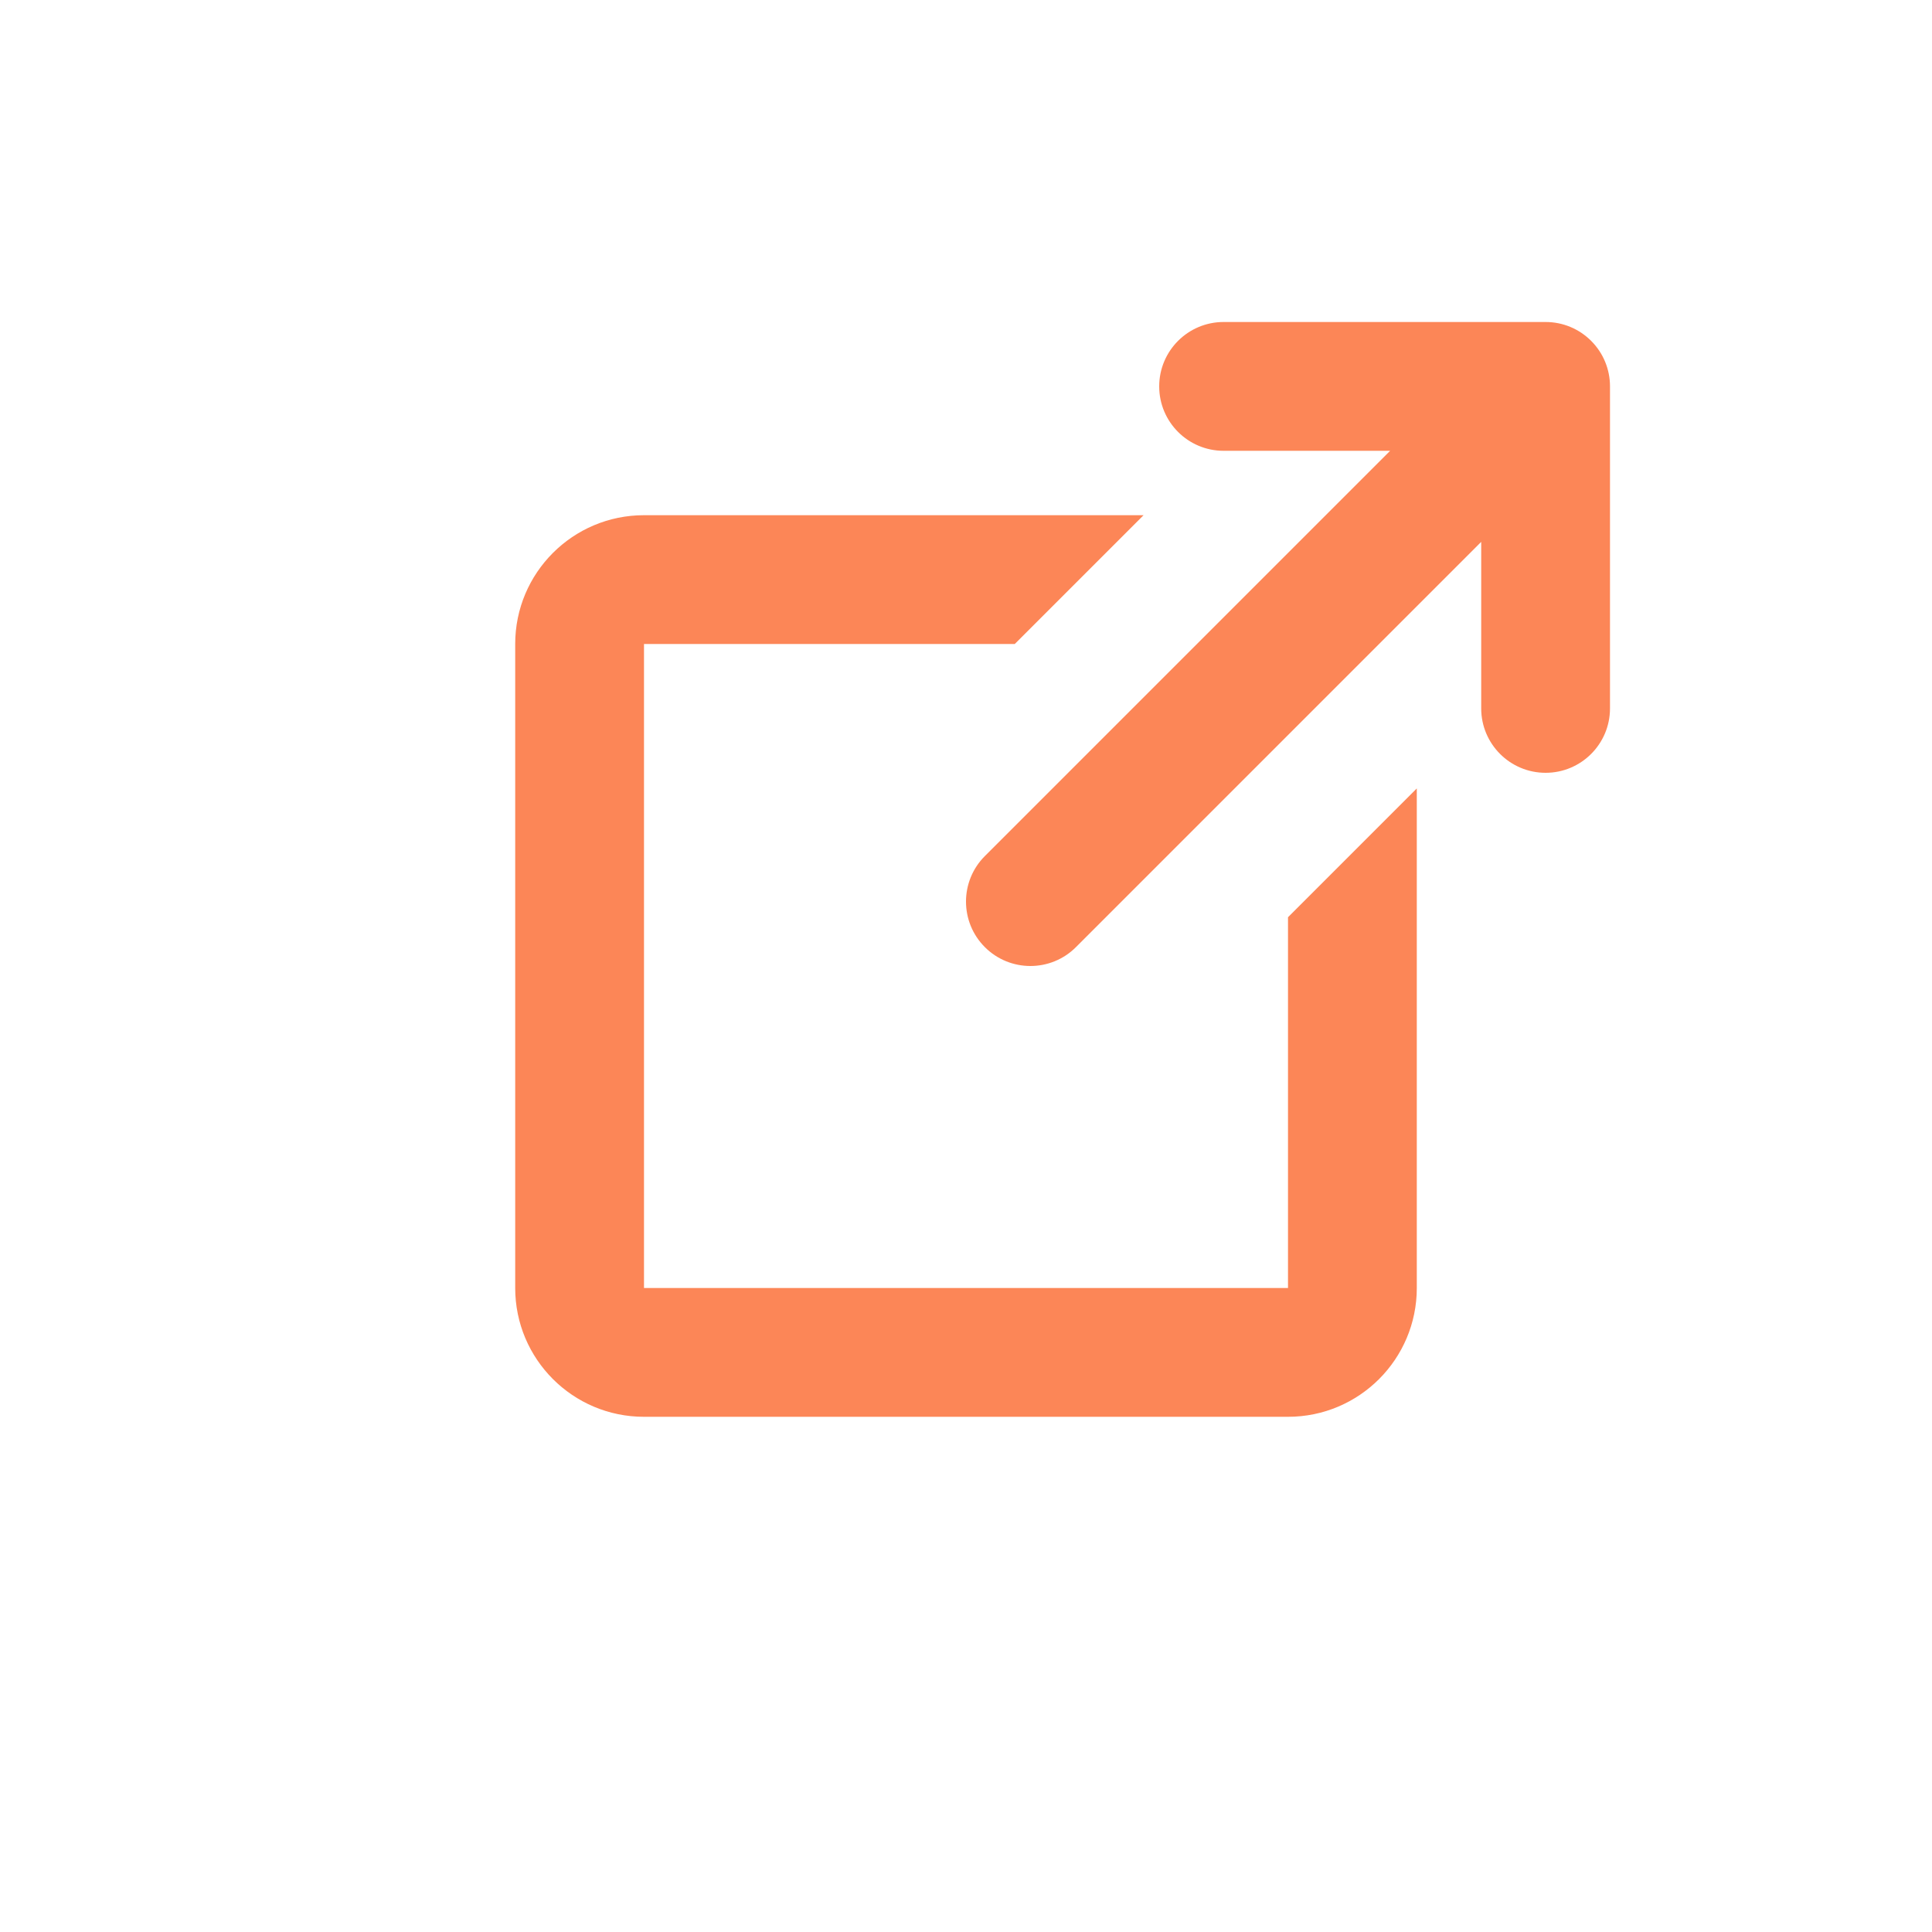 <?xml version="1.0" encoding="UTF-8"?>
<svg width="240px" height="240px" viewBox="0 0 240 240" version="1.1" xmlns="http://www.w3.org/2000/svg" xmlns:xlink="http://www.w3.org/1999/xlink">
    <!-- Generator: Sketch 56.3 (81716) - https://sketch.com -->
    <title>externalService</title>
    <desc>Created with Sketch.</desc>
    <g id="externalService" stroke="none" stroke-width="1" fill="none" fill-rule="evenodd">
        <path d="M142.059,64 L126.059,80 L80,80 L80,160 L160,160 L160,113.941 L176,97.941 L176,160 C176,168.837 168.837,176 160,176 L80,176 C71.163,176 64,168.837 64,160 L64,80 C64,71.163 71.163,64 80,64 L142.059,64 Z" id="Path" fill="#FC8657" fill-rule="nonzero"></path>
        <path d="M152,56 C147.582,56 144,52.418 144,48 C144,43.582 147.582,40 152,40 L192,40 C193.085,40 194.119,40.216 195.062,40.607 C196.006,40.997 196.89,41.576 197.657,42.343 C198.424,43.11 199.003,43.994 199.393,44.938 C199.784,45.881 200,46.915 200,48 L200,88 C200,92.418 196.418,96 192,96 C187.582,96 184,92.418 184,88 L184,67.314 L133.657,117.657 C130.533,120.781 125.467,120.781 122.343,117.657 C119.219,114.533 119.219,109.467 122.343,106.343 L172.686,56 L152,56 Z" id="Path" fill="#FC8657" fill-rule="nonzero"></path>
    </g>
</svg>